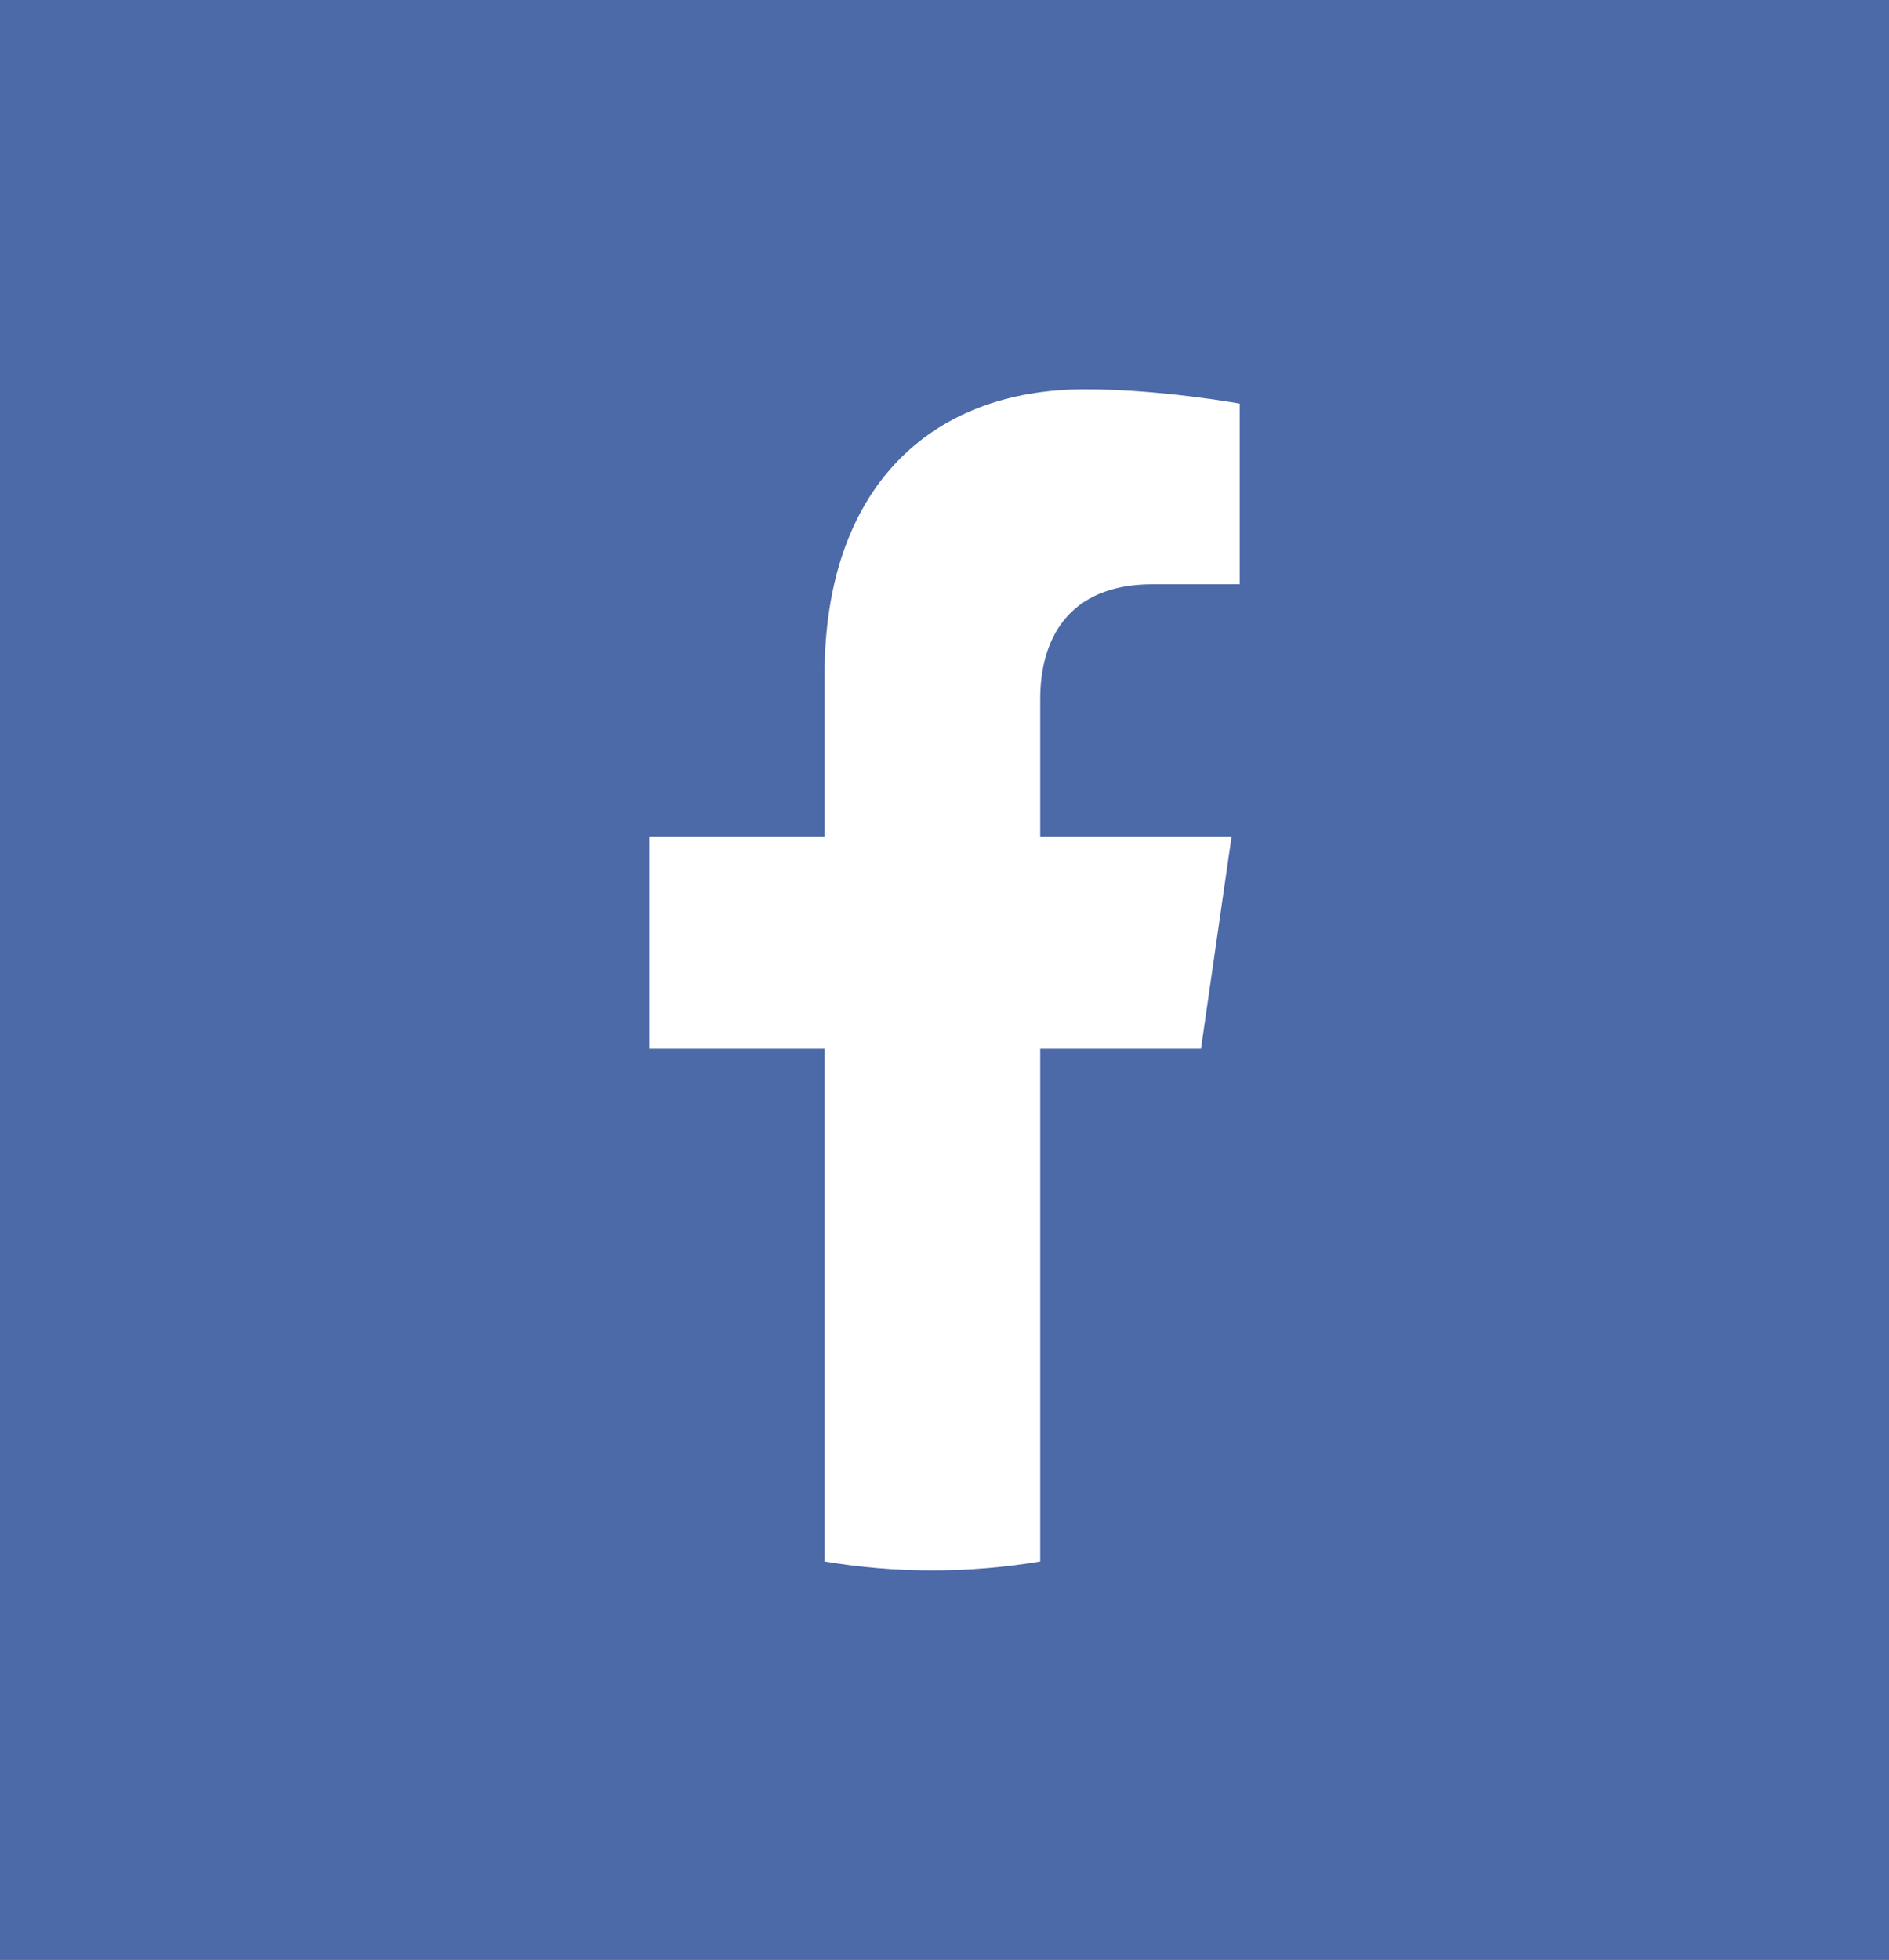 <?xml version="1.0" encoding="UTF-8"?>
<svg width="27px" height="28px" viewBox="0 0 27 28" version="1.1" xmlns="http://www.w3.org/2000/svg" xmlns:xlink="http://www.w3.org/1999/xlink">
    <rect x="0" y="0" width="27" height="28" fill="#333333" stroke="none"/>
    <title>B37CFA00-D46E-43BE-8082-46F2310C664D</title>
    <g id="Login" stroke="none" stroke-width="1" fill="none" fill-rule="evenodd">
        <g id="MA_Account_LogIn" transform="translate(-108, -799)">
            <g id="Button/Primery/Default" transform="translate(80, 789)">
                <rect id="Button-bg" fill="#4C69A8" x="0" y="0" width="263" height="48" rx="24"></rect>
                <g id="Icon/16px/Caret/Down" transform="translate(28, 10.5)" fill="#FFFFFF">
                    <path d="M17.166,14.483 L17.603,11.452 L14.868,11.452 L14.868,9.485 C14.868,8.656 15.25,7.848 16.475,7.848 L17.719,7.848 L17.719,5.267 C17.719,5.267 16.59,5.062 15.511,5.062 C13.258,5.062 11.786,6.514 11.786,9.142 L11.786,11.452 L9.281,11.452 L9.281,14.483 L11.786,14.483 L11.786,21.81 C12.288,21.894 12.802,21.938 13.327,21.938 C13.851,21.938 14.366,21.894 14.868,21.81 L14.868,14.483 L17.166,14.483 L17.166,14.483 Z" id="Path"></path>
                </g>
            </g>
        </g>
    </g>
</svg>